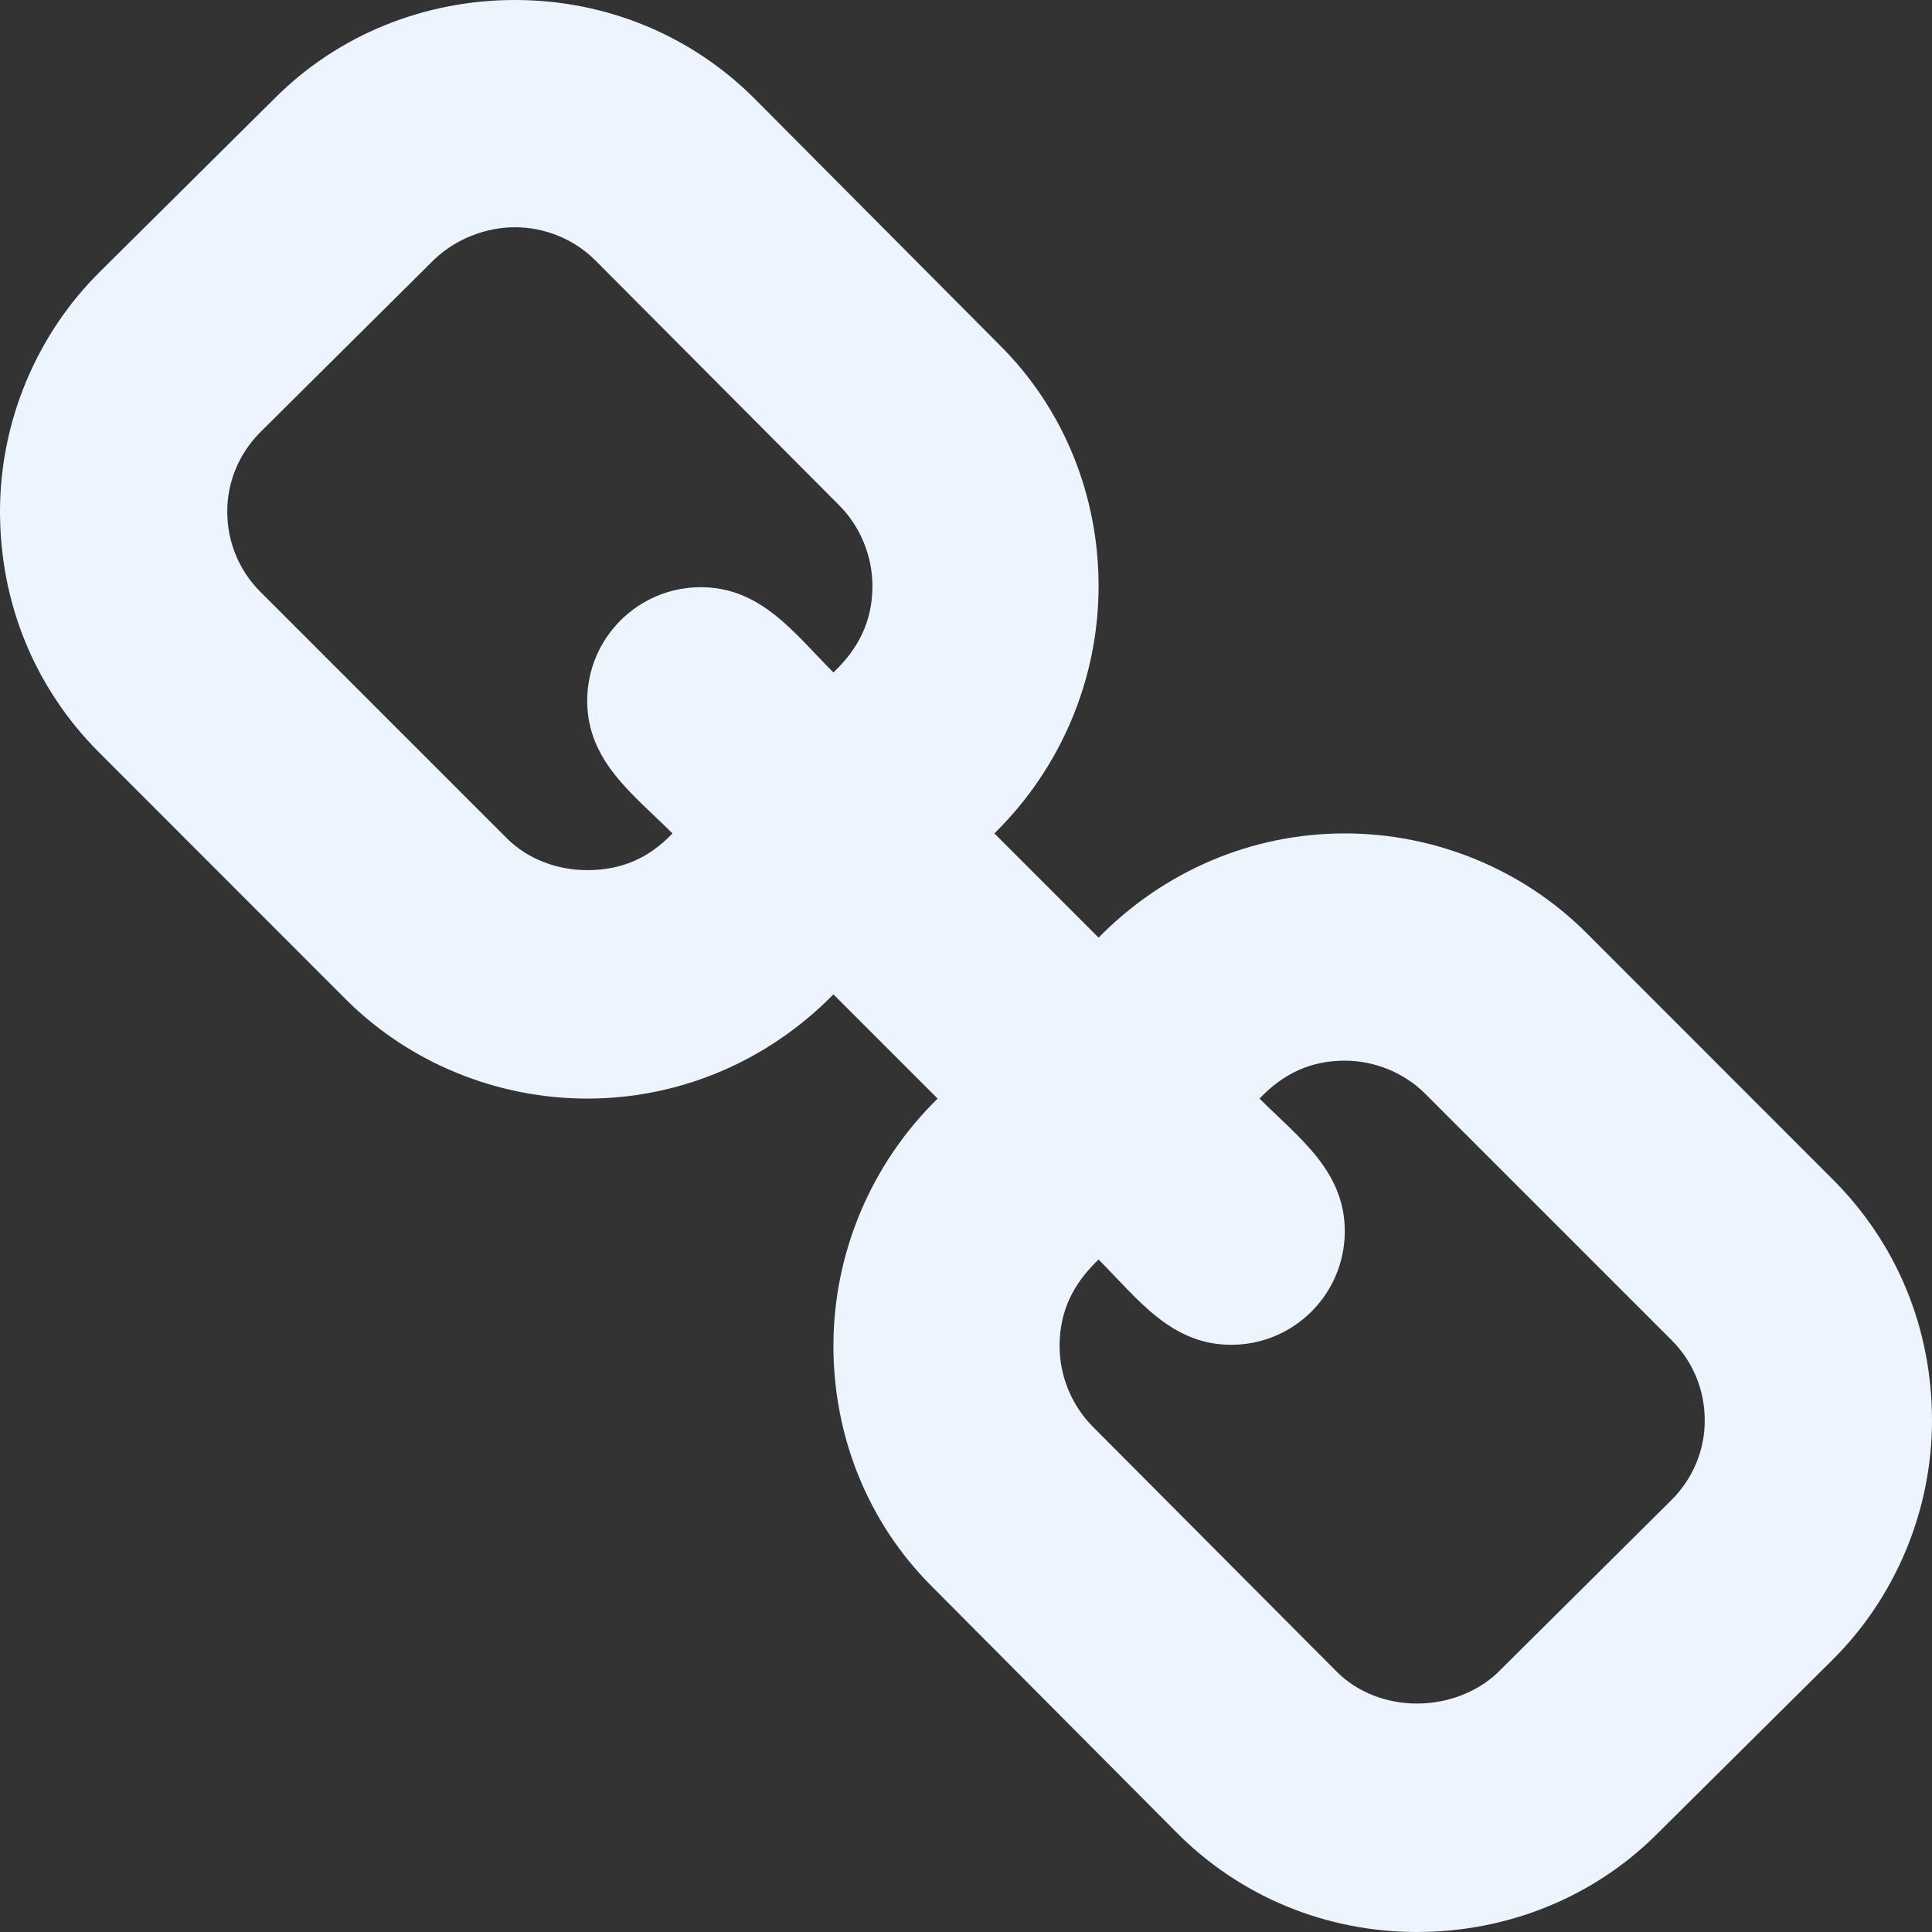<?xml version="1.0" encoding="UTF-8"?>
<svg width="16px" height="16px" viewBox="0 0 16 16" version="1.1" xmlns="http://www.w3.org/2000/svg" xmlns:xlink="http://www.w3.org/1999/xlink">
    <rect x="0" y="0" width="16" height="16" fill="#333333" stroke="none"/>
    <!-- Generator: Sketch 53.2 (72643) - https://sketchapp.com -->
    <title>Link-ecf4fe</title>
    <desc>Created with Sketch.</desc>
    <g id="SVG-Party" stroke="none" stroke-width="1" fill="none" fill-rule="evenodd">
        <g id="Artboard" transform="translate(-83, -50)" fill="#ECF4FE" fill-rule="nonzero">
            <g id="Link-ecf4fe" transform="translate(83, 50)">
                <path d="M14.118,11.765 C14.118,11.51 14.02,11.275 13.843,11.098 L11.804,9.059 C11.627,8.882 11.382,8.784 11.137,8.784 C10.853,8.784 10.627,8.892 10.431,9.098 C10.755,9.422 11.137,9.696 11.137,10.196 C11.137,10.716 10.716,11.137 10.196,11.137 C9.696,11.137 9.422,10.755 9.098,10.431 C8.892,10.627 8.775,10.853 8.775,11.147 C8.775,11.392 8.873,11.637 9.049,11.814 L11.069,13.843 C11.245,14.02 11.49,14.108 11.735,14.108 C11.98,14.108 12.225,14.02 12.402,13.853 L13.843,12.422 C14.02,12.245 14.118,12.01 14.118,11.765 Z M7.225,4.853 C7.225,4.608 7.127,4.363 6.951,4.186 L4.931,2.157 C4.755,1.98 4.51,1.882 4.265,1.882 C4.02,1.882 3.775,1.98 3.598,2.147 L2.157,3.578 C1.98,3.755 1.882,3.99 1.882,4.235 C1.882,4.49 1.98,4.725 2.157,4.902 L4.196,6.941 C4.373,7.118 4.618,7.206 4.863,7.206 C5.147,7.206 5.373,7.108 5.569,6.902 C5.245,6.578 4.863,6.304 4.863,5.804 C4.863,5.284 5.284,4.863 5.804,4.863 C6.304,4.863 6.578,5.245 6.902,5.569 C7.108,5.373 7.225,5.147 7.225,4.853 Z M16,11.765 C16,12.51 15.696,13.235 15.167,13.755 L13.725,15.186 C13.196,15.716 12.48,16 11.735,16 C10.98,16 10.265,15.706 9.735,15.167 L7.716,13.137 C7.186,12.608 6.902,11.892 6.902,11.147 C6.902,10.373 7.216,9.637 7.765,9.098 L6.902,8.235 C6.363,8.784 5.637,9.098 4.863,9.098 C4.118,9.098 3.392,8.804 2.863,8.275 L0.824,6.235 C0.284,5.696 0,4.99 0,4.235 C0,3.49 0.304,2.765 0.833,2.245 L2.275,0.814 C2.804,0.284 3.52,0 4.265,0 C5.02,0 5.735,0.294 6.265,0.833 L8.284,2.863 C8.814,3.392 9.098,4.108 9.098,4.853 C9.098,5.627 8.784,6.363 8.235,6.902 L9.098,7.765 C9.637,7.216 10.363,6.902 11.137,6.902 C11.882,6.902 12.608,7.196 13.137,7.725 L15.176,9.765 C15.716,10.304 16,11.01 16,11.765 Z" id=""></path>
            </g>
        </g>
    </g>
</svg>
